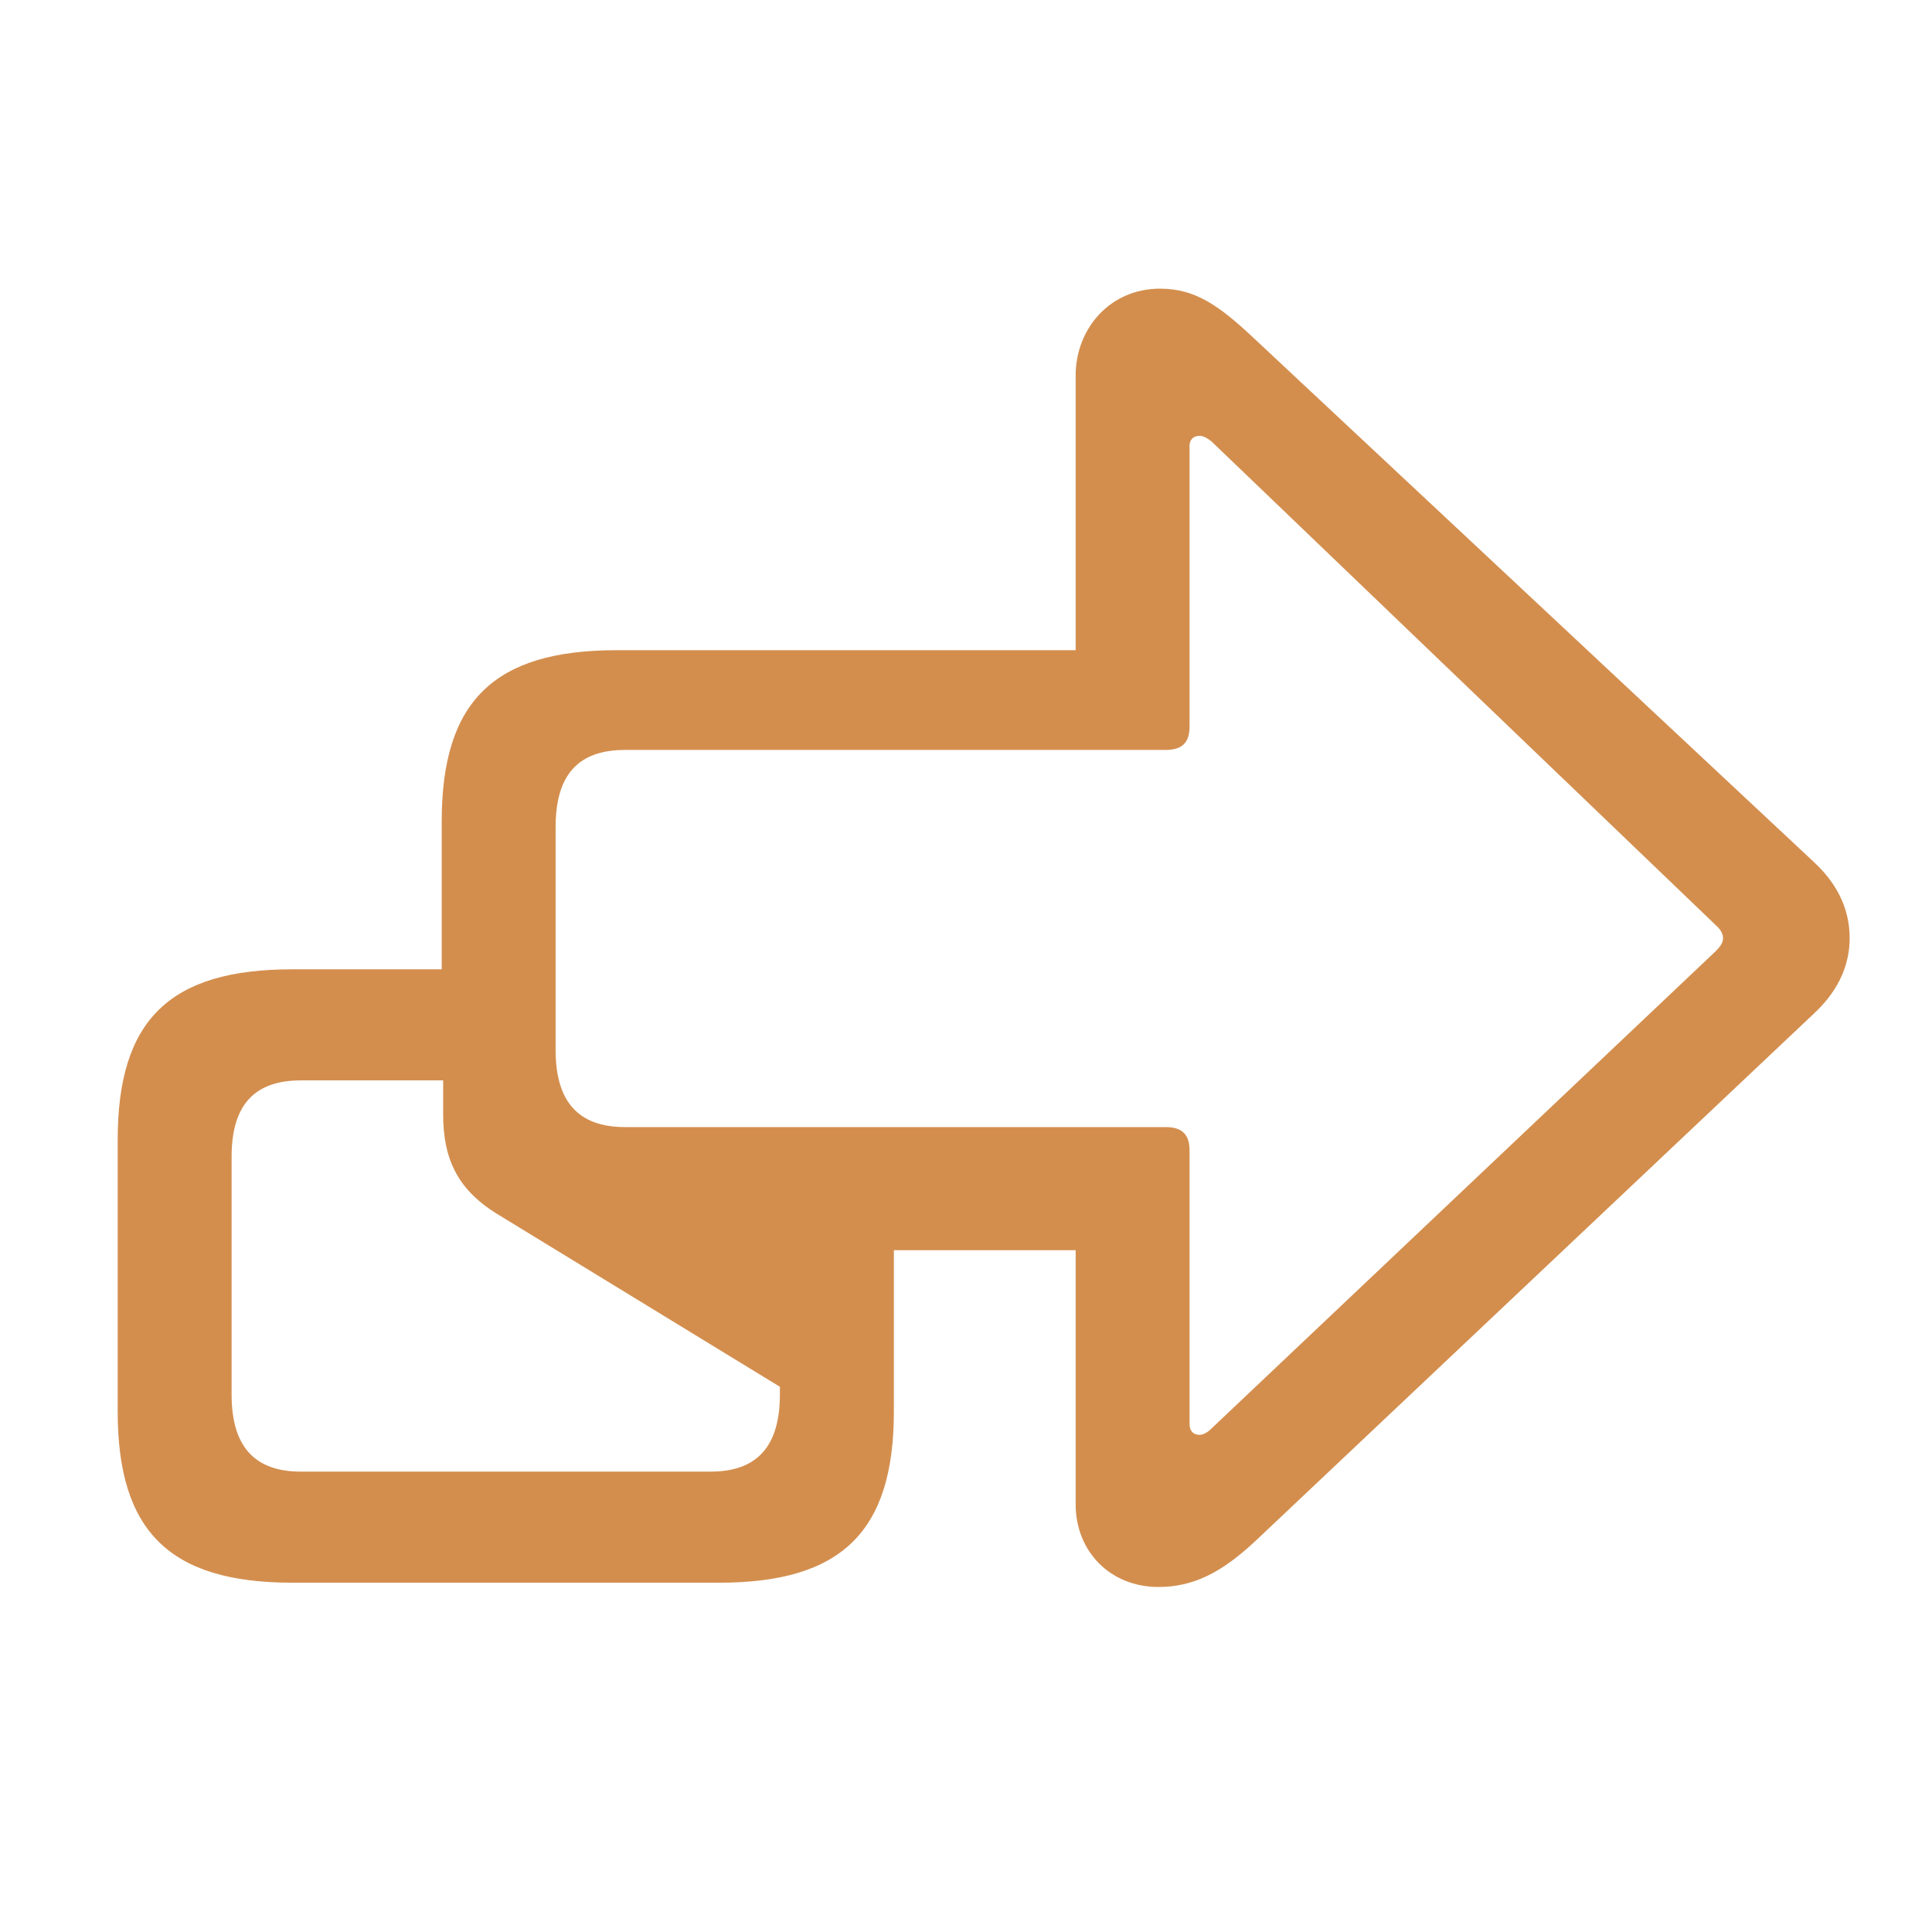 <svg width="24" height="24" viewBox="0 0 24 24" fill="none" xmlns="http://www.w3.org/2000/svg">
<path d="M3.633 19.661H8.933C10.453 19.661 11.104 19.028 11.104 17.534V15.53H13.362V18.686C13.362 19.274 13.793 19.714 14.391 19.714C14.821 19.714 15.173 19.538 15.595 19.143L22.529 12.595C22.872 12.278 22.977 11.944 22.977 11.654C22.977 11.355 22.872 11.021 22.529 10.705L15.595 4.219C15.129 3.779 14.839 3.586 14.408 3.586C13.793 3.586 13.362 4.078 13.362 4.667V8.077H7.658C6.138 8.077 5.487 8.71 5.487 10.204V12.041H3.633C2.112 12.041 1.462 12.665 1.462 14.159V17.534C1.462 19.028 2.112 19.661 3.633 19.661ZM14.9 17.824C14.821 17.824 14.777 17.771 14.777 17.692V14.291C14.777 14.089 14.681 14.001 14.479 14.001H7.764C7.184 14.001 6.902 13.685 6.902 13.043V10.274C6.902 9.624 7.184 9.316 7.764 9.316H14.479C14.681 9.316 14.777 9.229 14.777 9.026V5.537C14.777 5.467 14.821 5.414 14.9 5.414C14.953 5.414 15.006 5.449 15.05 5.484L21.308 11.487C21.378 11.549 21.404 11.602 21.404 11.654C21.404 11.707 21.378 11.751 21.308 11.821L15.05 17.745C14.997 17.798 14.944 17.824 14.9 17.824ZM3.738 18.281C3.158 18.281 2.877 17.965 2.877 17.323V14.37C2.877 13.729 3.158 13.421 3.738 13.421H5.505V13.843C5.505 14.379 5.672 14.766 6.164 15.073L9.688 17.227V17.323C9.688 17.965 9.407 18.281 8.827 18.281H3.738Z" fill="#D38E4E"/>
</svg>
